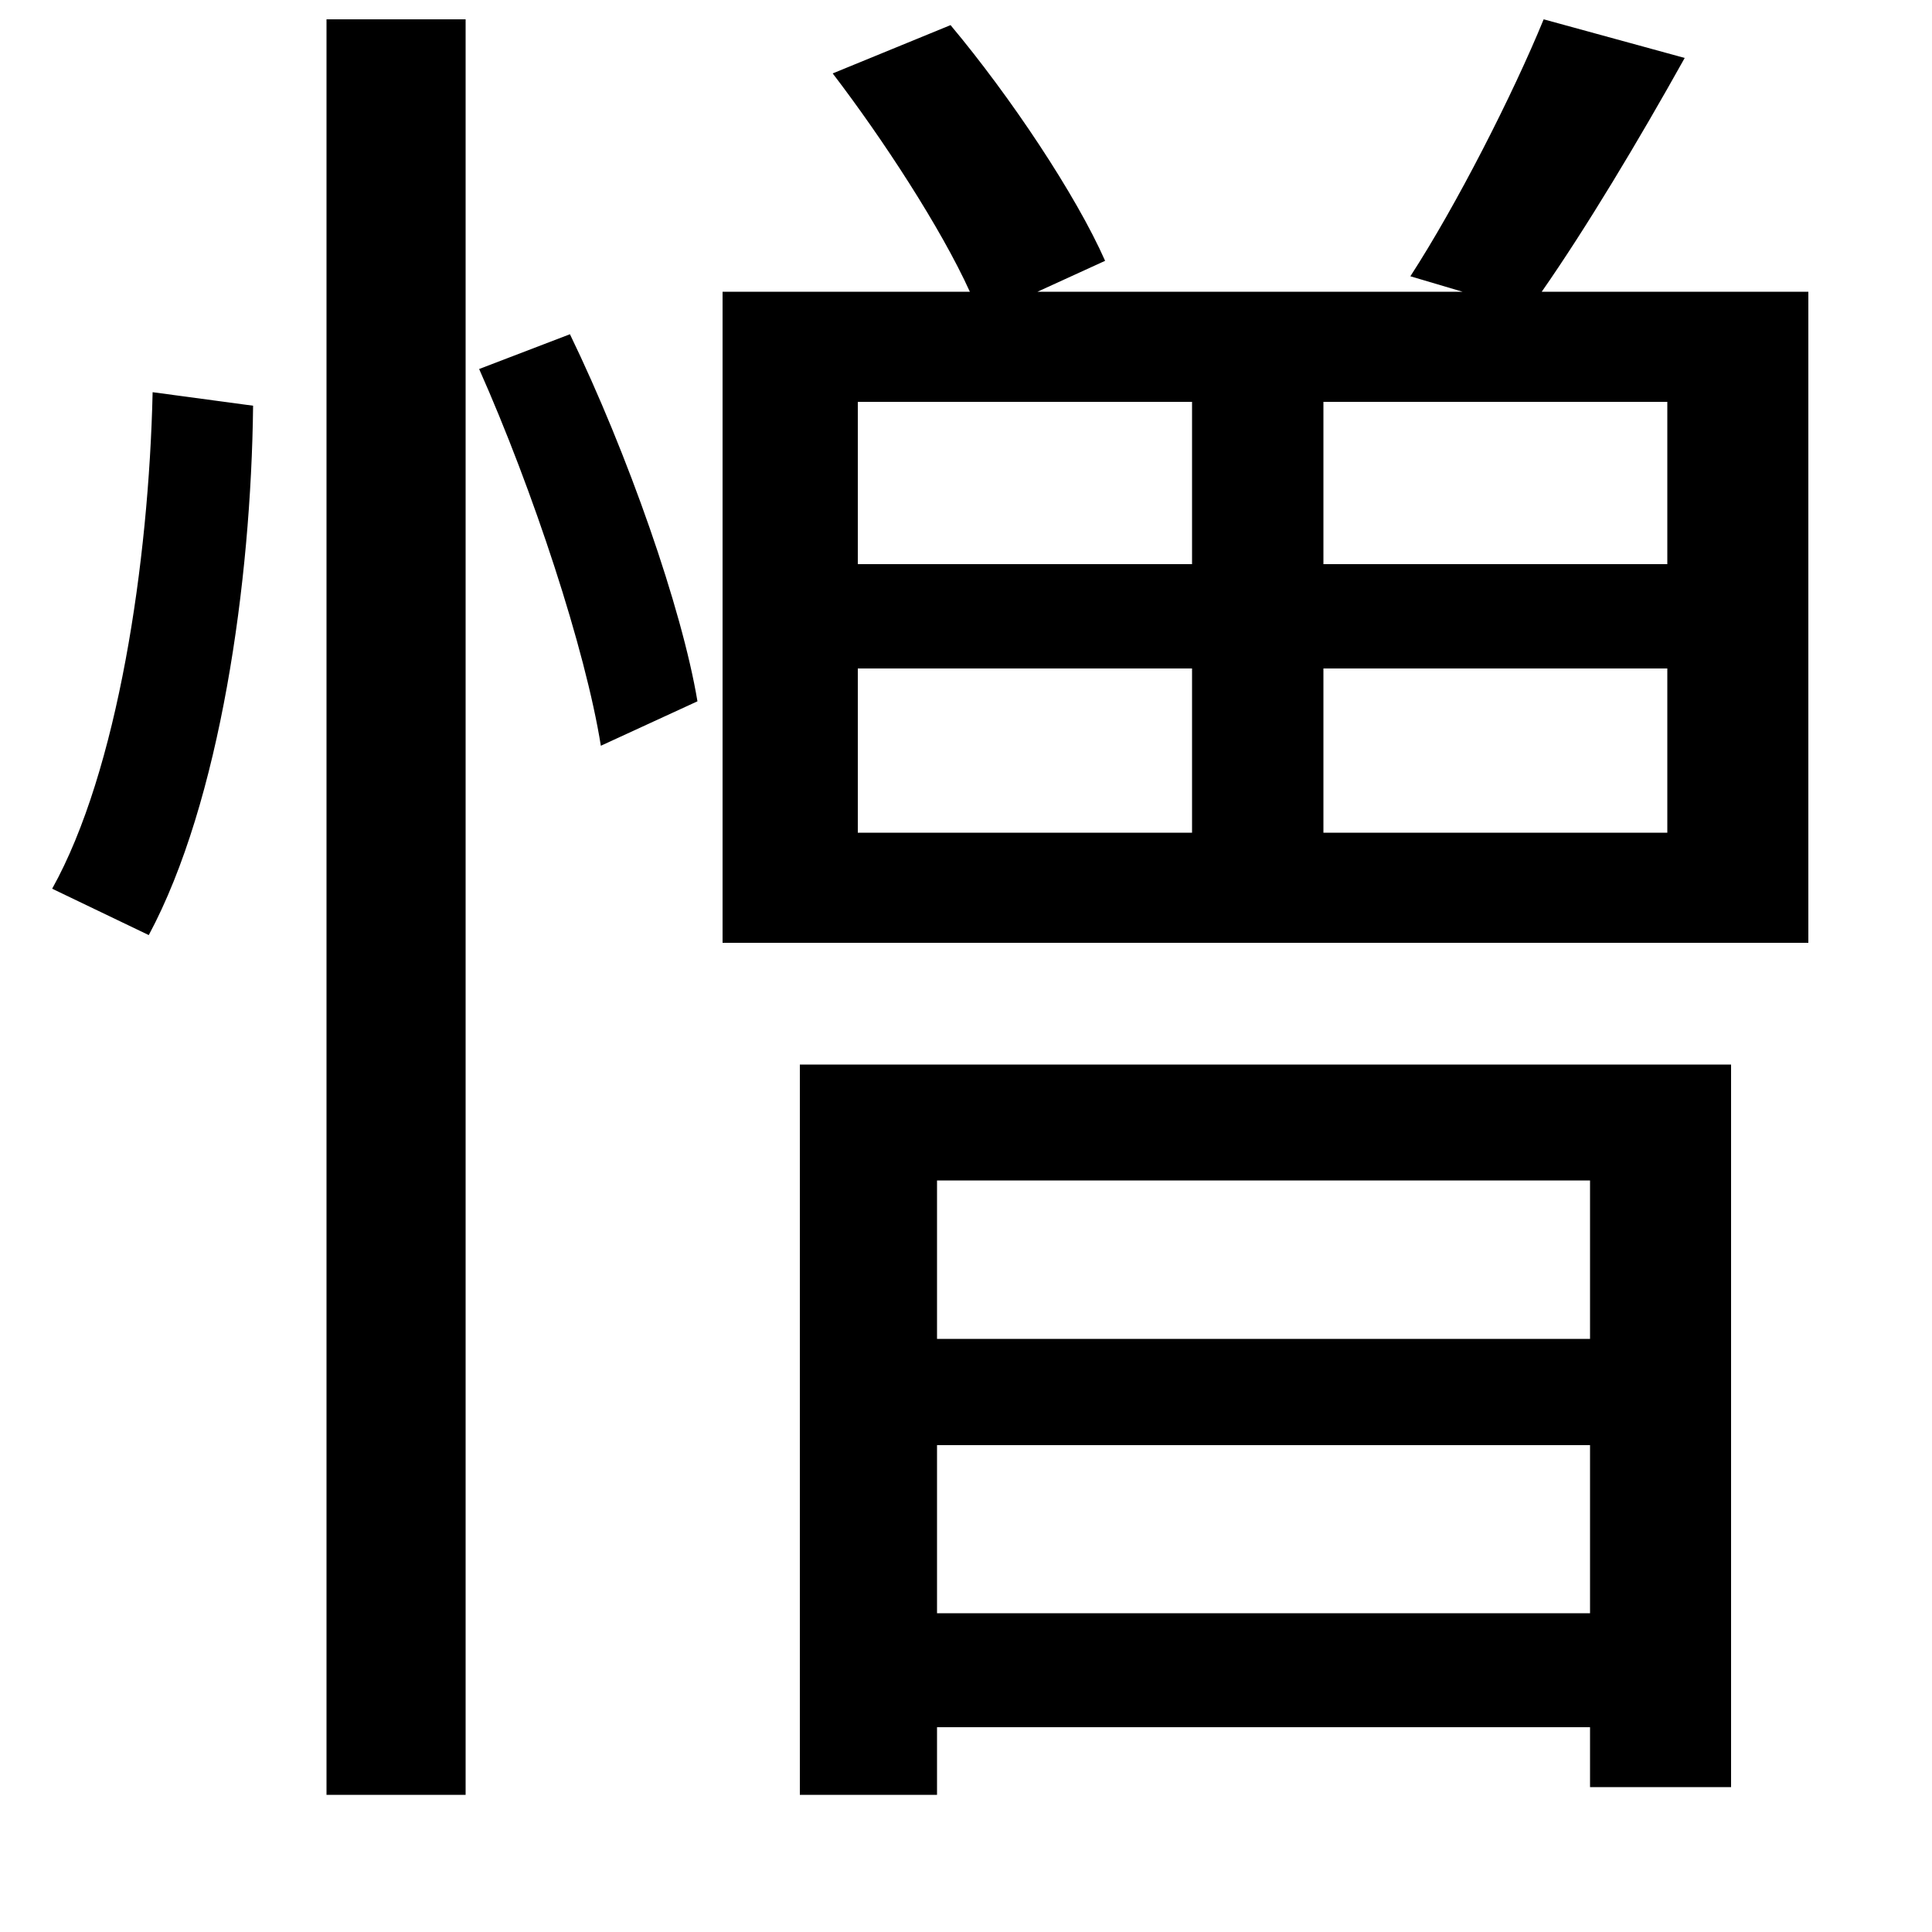 <svg xmlns="http://www.w3.org/2000/svg"
    viewBox="0 0 1000 1000">
  <!--
© 2014-2021 Adobe (http://www.adobe.com/).
Noto is a trademark of Google Inc.
This Font Software is licensed under the SIL Open Font License, Version 1.1. This Font Software is distributed on an "AS IS" BASIS, WITHOUT WARRANTIES OR CONDITIONS OF ANY KIND, either express or implied. See the SIL Open Font License for the specific language, permissions and limitations governing your use of this Font Software.
http://scripts.sil.org/OFL
  -->
<path d="M169 10L169 929 241 929 241 10ZM79 203C77 291 61 399 27 460L77 484C114 415 130 301 131 210ZM248 191C276 254 303 336 311 386L361 363C353 315 325 235 295 173ZM374 151L374 488 936 488 936 151 798 151C821 118 848 73 872 30L799 10C783 49 754 106 730 143L757 151 537 151 572 135C557 101 523 50 492 13L431 38C457 72 487 118 502 151ZM444 346L617 346 617 431 444 431ZM685 346L863 346 863 431 685 431ZM444 208L617 208 617 292 444 292ZM685 208L863 208 863 292 685 292ZM414 551L414 929 485 929 485 894 823 894 823 925 896 925 896 551ZM485 835L485 748 823 748 823 835ZM485 693L485 611 823 611 823 693Z"/>
</svg>